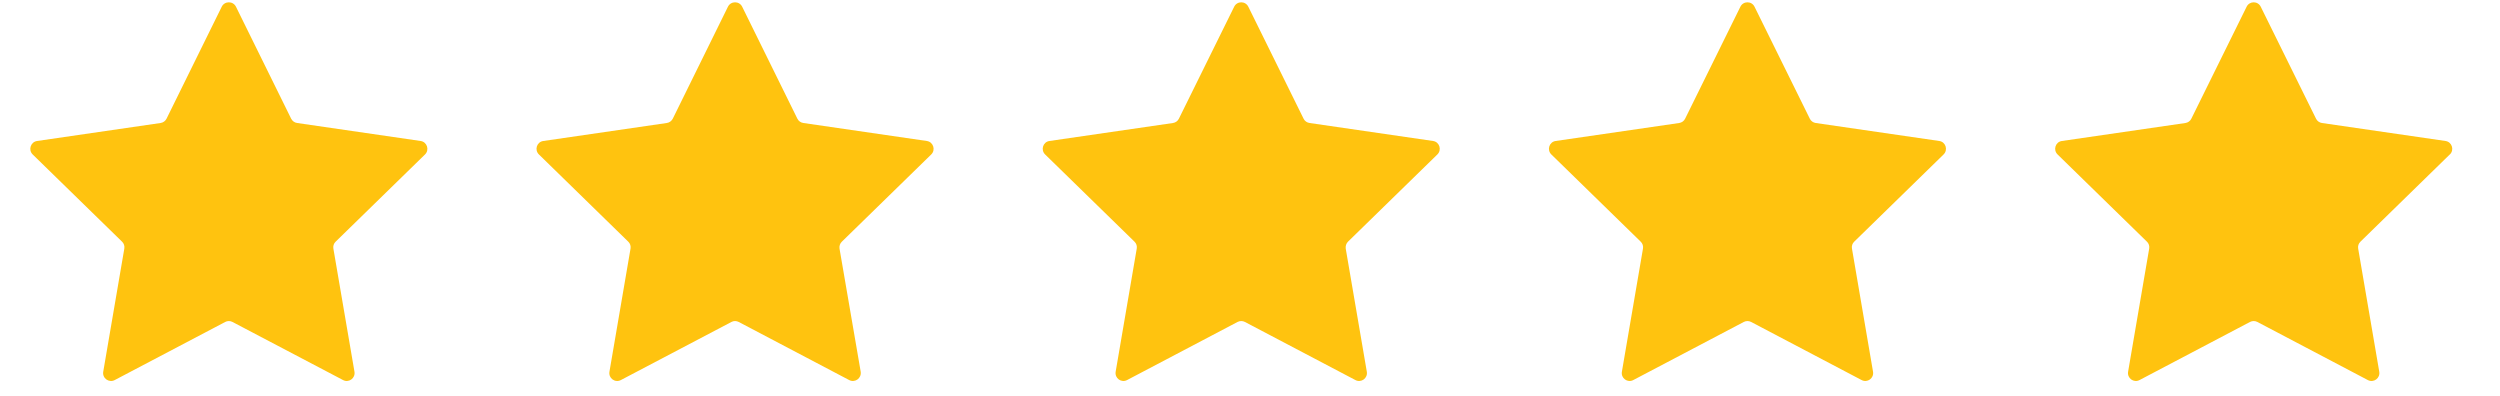 <svg xmlns="http://www.w3.org/2000/svg" xmlns:xlink="http://www.w3.org/1999/xlink" width="139" zoomAndPan="magnify" viewBox="0 0 104.25 16.5" height="22" preserveAspectRatio="xMidYMid meet" version="1.0"><defs><clipPath id="f385d811b4"><path d="M 1.168 0 L 102.352 0 L 102.352 16 L 1.168 16 Z M 1.168 0 " clip-rule="nonzero"/></clipPath></defs><g clip-path="url(#f385d811b4)"><path fill="#ffc30f" d="M 17.723 6.441 L 13.996 10.078 C 13.918 10.152 13.883 10.262 13.902 10.367 L 14.781 15.5 C 14.828 15.77 14.543 15.977 14.305 15.848 L 9.695 13.426 C 9.602 13.375 9.484 13.375 9.391 13.426 L 4.785 15.848 C 4.543 15.977 4.258 15.77 4.305 15.5 L 5.184 10.367 C 5.203 10.262 5.168 10.152 5.09 10.078 L 1.363 6.441 C 1.168 6.25 1.277 5.918 1.547 5.879 L 6.695 5.129 C 6.805 5.113 6.895 5.047 6.945 4.949 L 9.246 0.281 C 9.367 0.035 9.719 0.035 9.84 0.281 L 12.141 4.949 C 12.191 5.047 12.281 5.113 12.391 5.129 L 17.539 5.879 C 17.809 5.918 17.918 6.25 17.723 6.441 Z M 38.648 5.879 L 33.5 5.129 C 33.391 5.113 33.297 5.047 33.25 4.949 L 30.949 0.281 C 30.828 0.035 30.477 0.035 30.355 0.281 L 28.055 4.949 C 28.004 5.047 27.914 5.113 27.805 5.129 L 22.656 5.879 C 22.383 5.918 22.277 6.25 22.473 6.441 L 26.199 10.078 C 26.277 10.152 26.312 10.262 26.293 10.367 L 25.414 15.5 C 25.367 15.77 25.648 15.977 25.891 15.848 L 30.5 13.426 C 30.594 13.375 30.707 13.375 30.805 13.426 L 35.41 15.848 C 35.652 15.977 35.934 15.77 35.891 15.5 L 35.008 10.367 C 34.992 10.262 35.027 10.152 35.105 10.078 L 38.832 6.441 C 39.027 6.25 38.918 5.918 38.648 5.879 Z M 59.758 5.879 L 54.609 5.129 C 54.5 5.113 54.406 5.047 54.359 4.949 L 52.055 0.281 C 51.934 0.035 51.586 0.035 51.465 0.281 L 49.16 4.949 C 49.113 5.047 49.02 5.113 48.914 5.129 L 43.762 5.879 C 43.492 5.918 43.387 6.25 43.582 6.441 L 47.309 10.078 C 47.387 10.152 47.422 10.262 47.402 10.367 L 46.523 15.5 C 46.477 15.77 46.758 15.977 47 15.848 L 51.605 13.426 C 51.703 13.375 51.816 13.375 51.914 13.426 L 56.52 15.848 C 56.762 15.977 57.043 15.77 56.996 15.5 L 56.117 10.367 C 56.102 10.262 56.137 10.152 56.211 10.078 L 59.938 6.441 C 60.133 6.25 60.027 5.918 59.758 5.879 Z M 80.867 5.879 L 75.715 5.129 C 75.609 5.113 75.516 5.047 75.469 4.949 L 73.164 0.281 C 73.043 0.035 72.695 0.035 72.574 0.281 L 70.27 4.949 C 70.223 5.047 70.129 5.113 70.023 5.129 L 64.871 5.879 C 64.602 5.918 64.496 6.25 64.691 6.441 L 68.418 10.078 C 68.496 10.152 68.531 10.262 68.512 10.367 L 67.633 15.5 C 67.586 15.77 67.867 15.977 68.109 15.848 L 72.715 13.426 C 72.812 13.375 72.926 13.375 73.023 13.426 L 77.629 15.848 C 77.871 15.977 78.152 15.77 78.105 15.5 L 77.227 10.367 C 77.207 10.262 77.242 10.152 77.32 10.078 L 81.047 6.441 C 81.242 6.25 81.137 5.918 80.867 5.879 Z M 102.16 6.441 C 102.355 6.25 102.246 5.918 101.977 5.879 L 96.824 5.129 C 96.719 5.113 96.625 5.047 96.578 4.949 L 94.273 0.281 C 94.152 0.035 93.805 0.035 93.684 0.281 L 91.379 4.949 C 91.332 5.047 91.238 5.113 91.133 5.129 L 85.98 5.879 C 85.711 5.918 85.605 6.25 85.801 6.441 L 89.527 10.078 C 89.605 10.152 89.641 10.262 89.621 10.367 L 88.742 15.5 C 88.695 15.77 88.977 15.977 89.219 15.848 L 93.824 13.426 C 93.922 13.375 94.035 13.375 94.133 13.426 L 98.738 15.848 C 98.98 15.977 99.262 15.77 99.215 15.5 L 98.336 10.367 C 98.316 10.262 98.352 10.152 98.43 10.078 L 102.156 6.441 Z M 102.16 6.441 " fill-opacity="1" fill-rule="nonzero"/></g></svg>